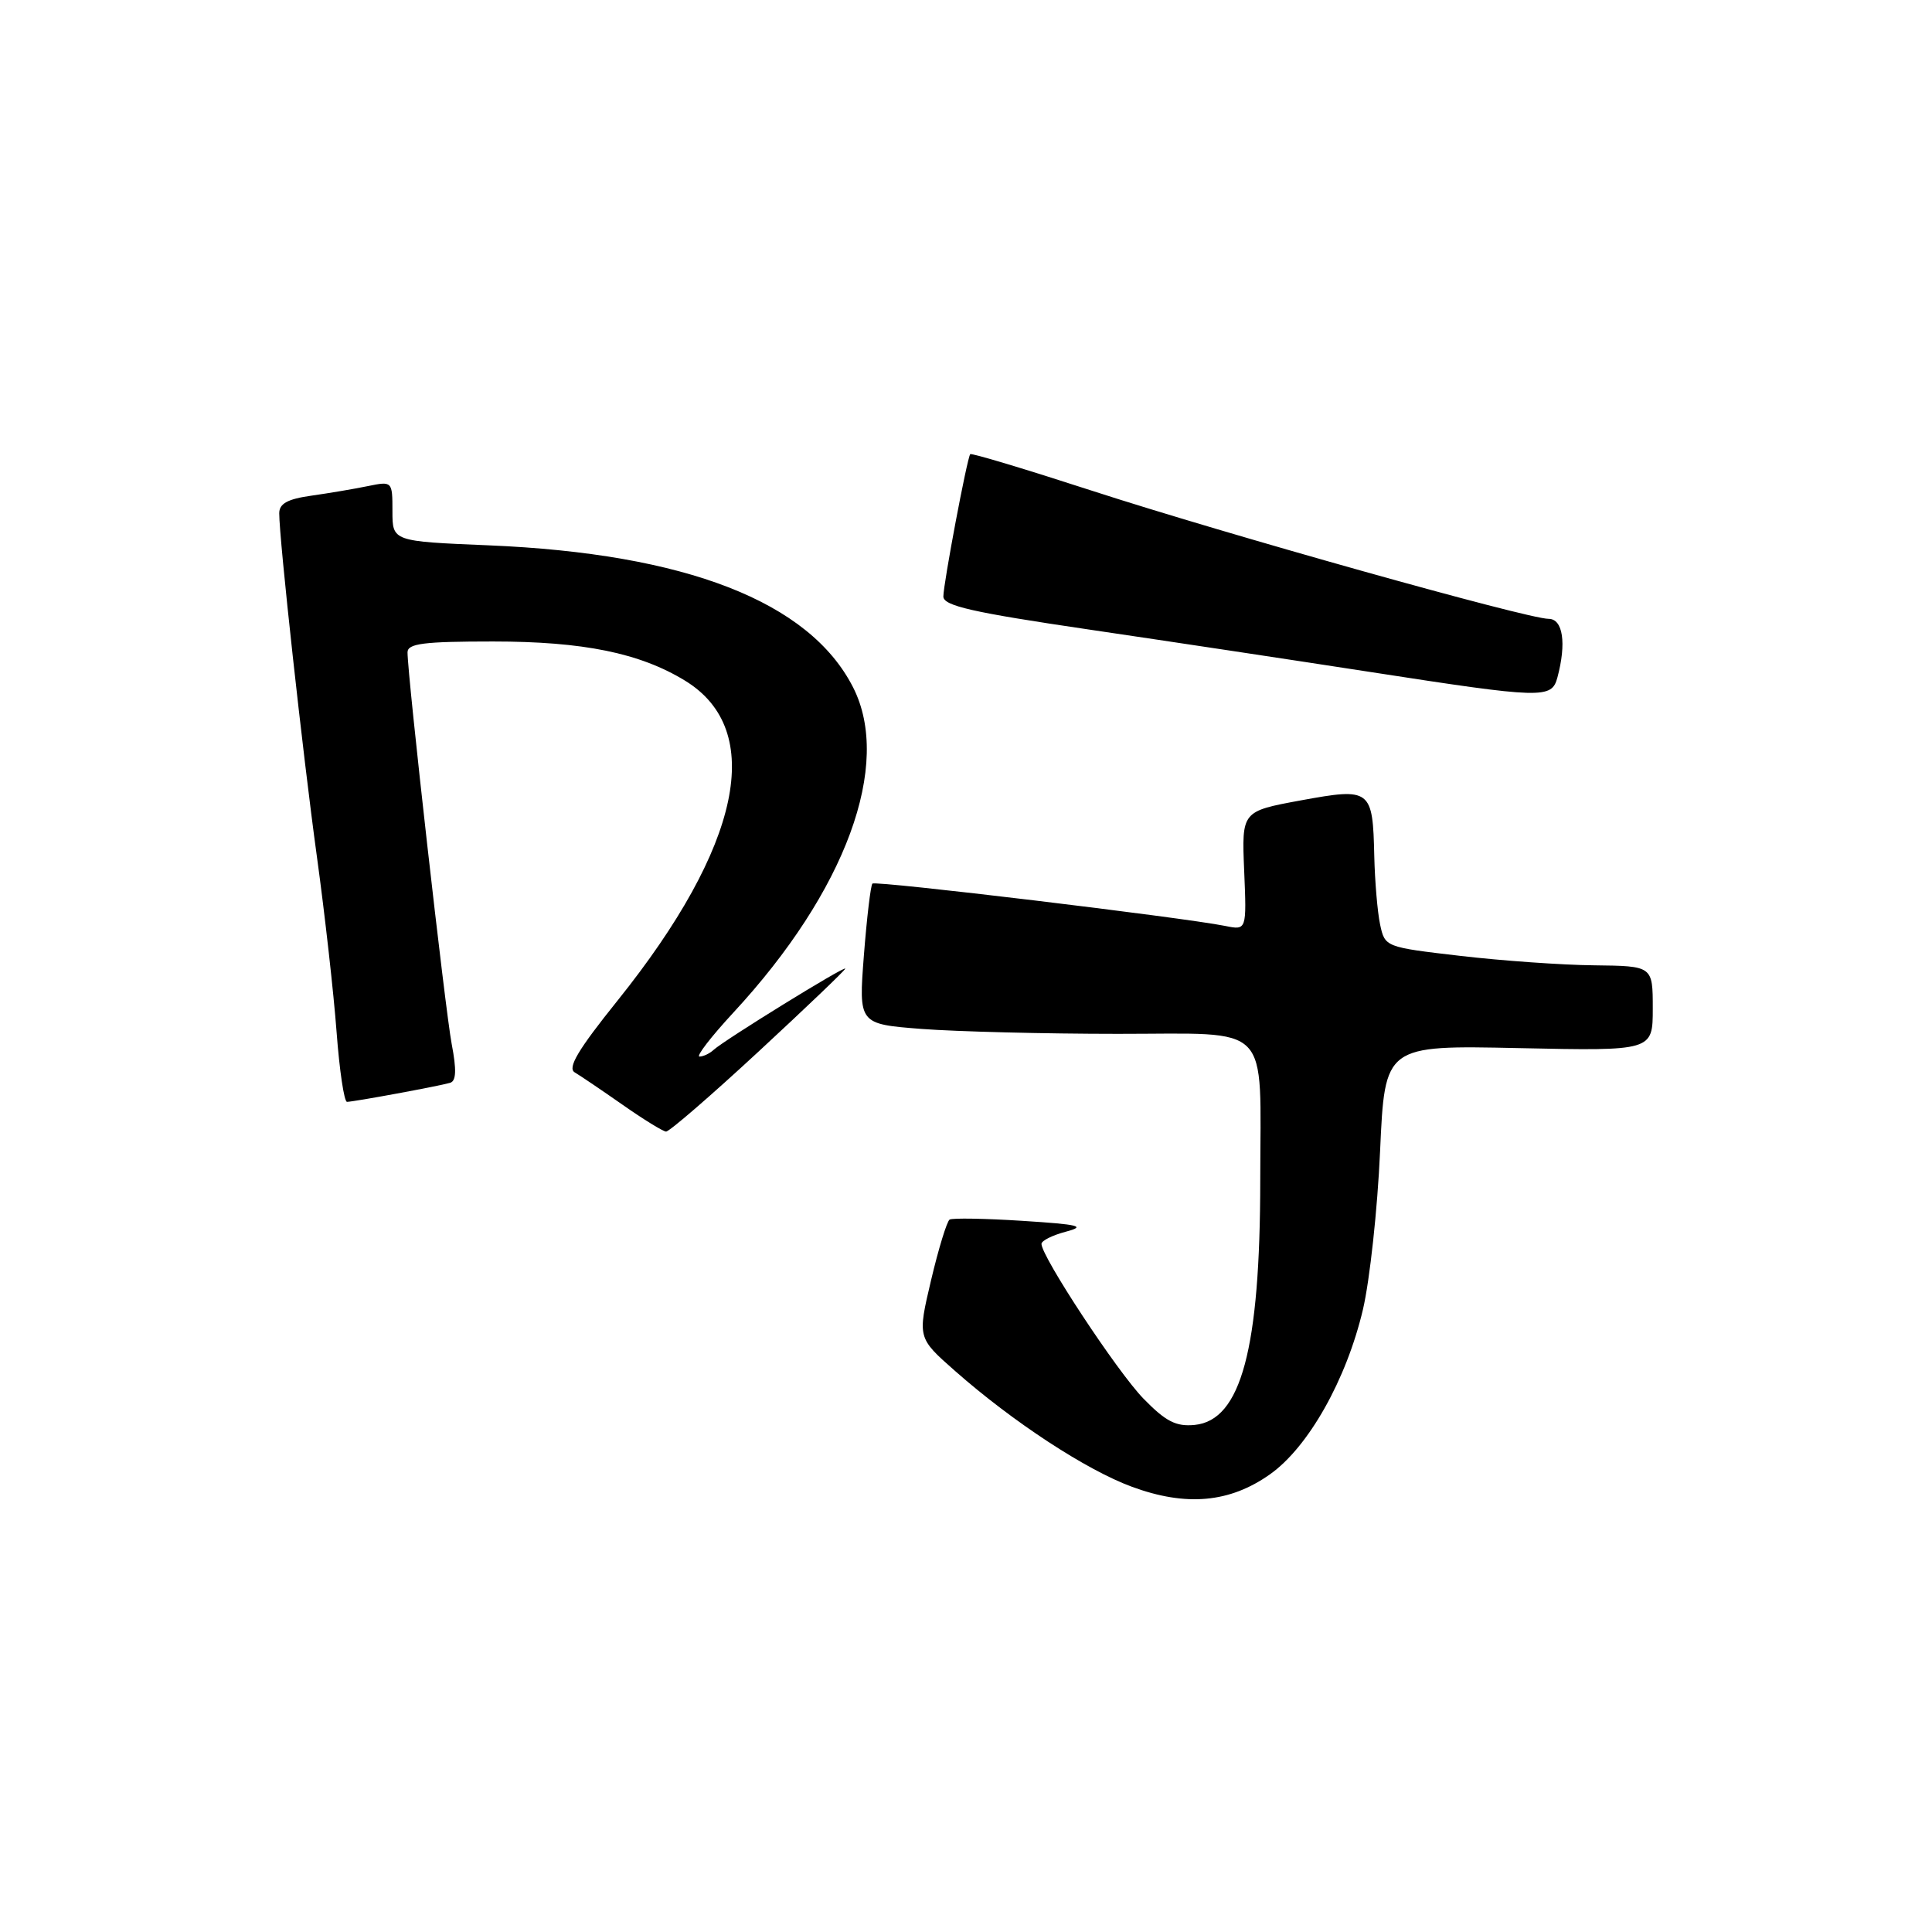 <?xml version="1.0" encoding="UTF-8" standalone="no"?>
<!DOCTYPE svg PUBLIC "-//W3C//DTD SVG 1.1//EN" "http://www.w3.org/Graphics/SVG/1.1/DTD/svg11.dtd" >
<svg xmlns="http://www.w3.org/2000/svg" xmlns:xlink="http://www.w3.org/1999/xlink" version="1.1" viewBox="0 0 256 256">
 <g >
 <path fill="currentColor"
d=" M 168.27 195.36 C 173.36 191.77 178.41 182.81 180.60 173.50 C 181.50 169.65 182.53 160.20 182.87 152.50 C 183.50 138.50 183.50 138.50 201.25 138.88 C 219.00 139.26 219.00 139.26 219.00 133.63 C 219.00 128.00 219.00 128.00 211.25 127.91 C 206.99 127.87 199.00 127.30 193.51 126.66 C 183.55 125.50 183.51 125.49 182.87 122.50 C 182.52 120.85 182.18 116.80 182.10 113.50 C 181.90 104.54 181.66 104.35 172.34 106.06 C 164.53 107.50 164.53 107.50 164.86 115.38 C 165.19 123.27 165.19 123.27 162.34 122.69 C 156.70 121.56 116.00 116.66 115.60 117.08 C 115.37 117.31 114.86 121.59 114.47 126.59 C 113.77 135.69 113.77 135.69 122.13 136.34 C 126.73 136.69 138.43 136.99 148.12 136.99 C 168.78 137.00 167.00 135.18 166.99 156.38 C 166.98 178.75 164.45 188.20 158.30 188.81 C 155.82 189.05 154.47 188.36 151.50 185.31 C 148.04 181.75 138.00 166.51 138.00 164.82 C 138.00 164.40 139.46 163.67 141.25 163.20 C 143.96 162.48 143.01 162.25 135.50 161.77 C 130.55 161.45 126.20 161.38 125.83 161.60 C 125.47 161.83 124.36 165.45 123.37 169.64 C 121.57 177.27 121.57 177.27 126.54 181.65 C 134.22 188.42 143.95 194.79 150.00 197.01 C 157.17 199.65 162.94 199.13 168.27 195.36 Z  M 100.50 139.35 C 106.82 133.50 112.00 128.55 112.00 128.35 C 112.00 127.92 95.93 137.84 94.55 139.12 C 94.03 139.60 93.19 140.00 92.69 140.00 C 92.19 140.00 94.21 137.38 97.18 134.17 C 112.08 118.08 118.25 101.29 113.03 91.06 C 107.25 79.72 90.88 73.35 64.75 72.26 C 52.00 71.73 52.00 71.73 52.00 67.74 C 52.00 63.77 51.98 63.75 48.75 64.41 C 46.96 64.78 43.59 65.35 41.25 65.68 C 38.11 66.12 37.00 66.73 37.00 68.01 C 37.00 71.47 40.11 99.84 41.99 113.50 C 43.05 121.20 44.22 131.66 44.60 136.75 C 44.98 141.84 45.60 146.00 45.98 146.00 C 46.85 146.00 58.13 143.92 59.64 143.48 C 60.45 143.25 60.51 141.77 59.85 138.33 C 58.99 133.80 54.00 89.58 54.00 86.44 C 54.00 85.27 56.13 85.00 65.32 85.00 C 77.30 85.00 84.78 86.53 90.77 90.19 C 101.49 96.74 98.24 112.12 81.83 132.58 C 76.59 139.10 75.15 141.52 76.16 142.10 C 76.90 142.54 79.75 144.47 82.50 146.39 C 85.25 148.32 87.84 149.91 88.25 149.94 C 88.65 149.98 94.17 145.21 100.50 139.35 Z  M 206.37 89.75 C 207.58 85.22 207.10 82.00 205.20 82.00 C 202.40 82.00 162.29 70.74 144.65 65.01 C 135.94 62.18 128.70 60.00 128.56 60.18 C 128.14 60.70 125.00 77.37 125.00 79.04 C 125.00 80.27 128.82 81.14 144.25 83.41 C 154.84 84.97 171.60 87.50 181.50 89.03 C 204.52 92.59 205.60 92.62 206.37 89.75 Z "/>
</g>
</svg>